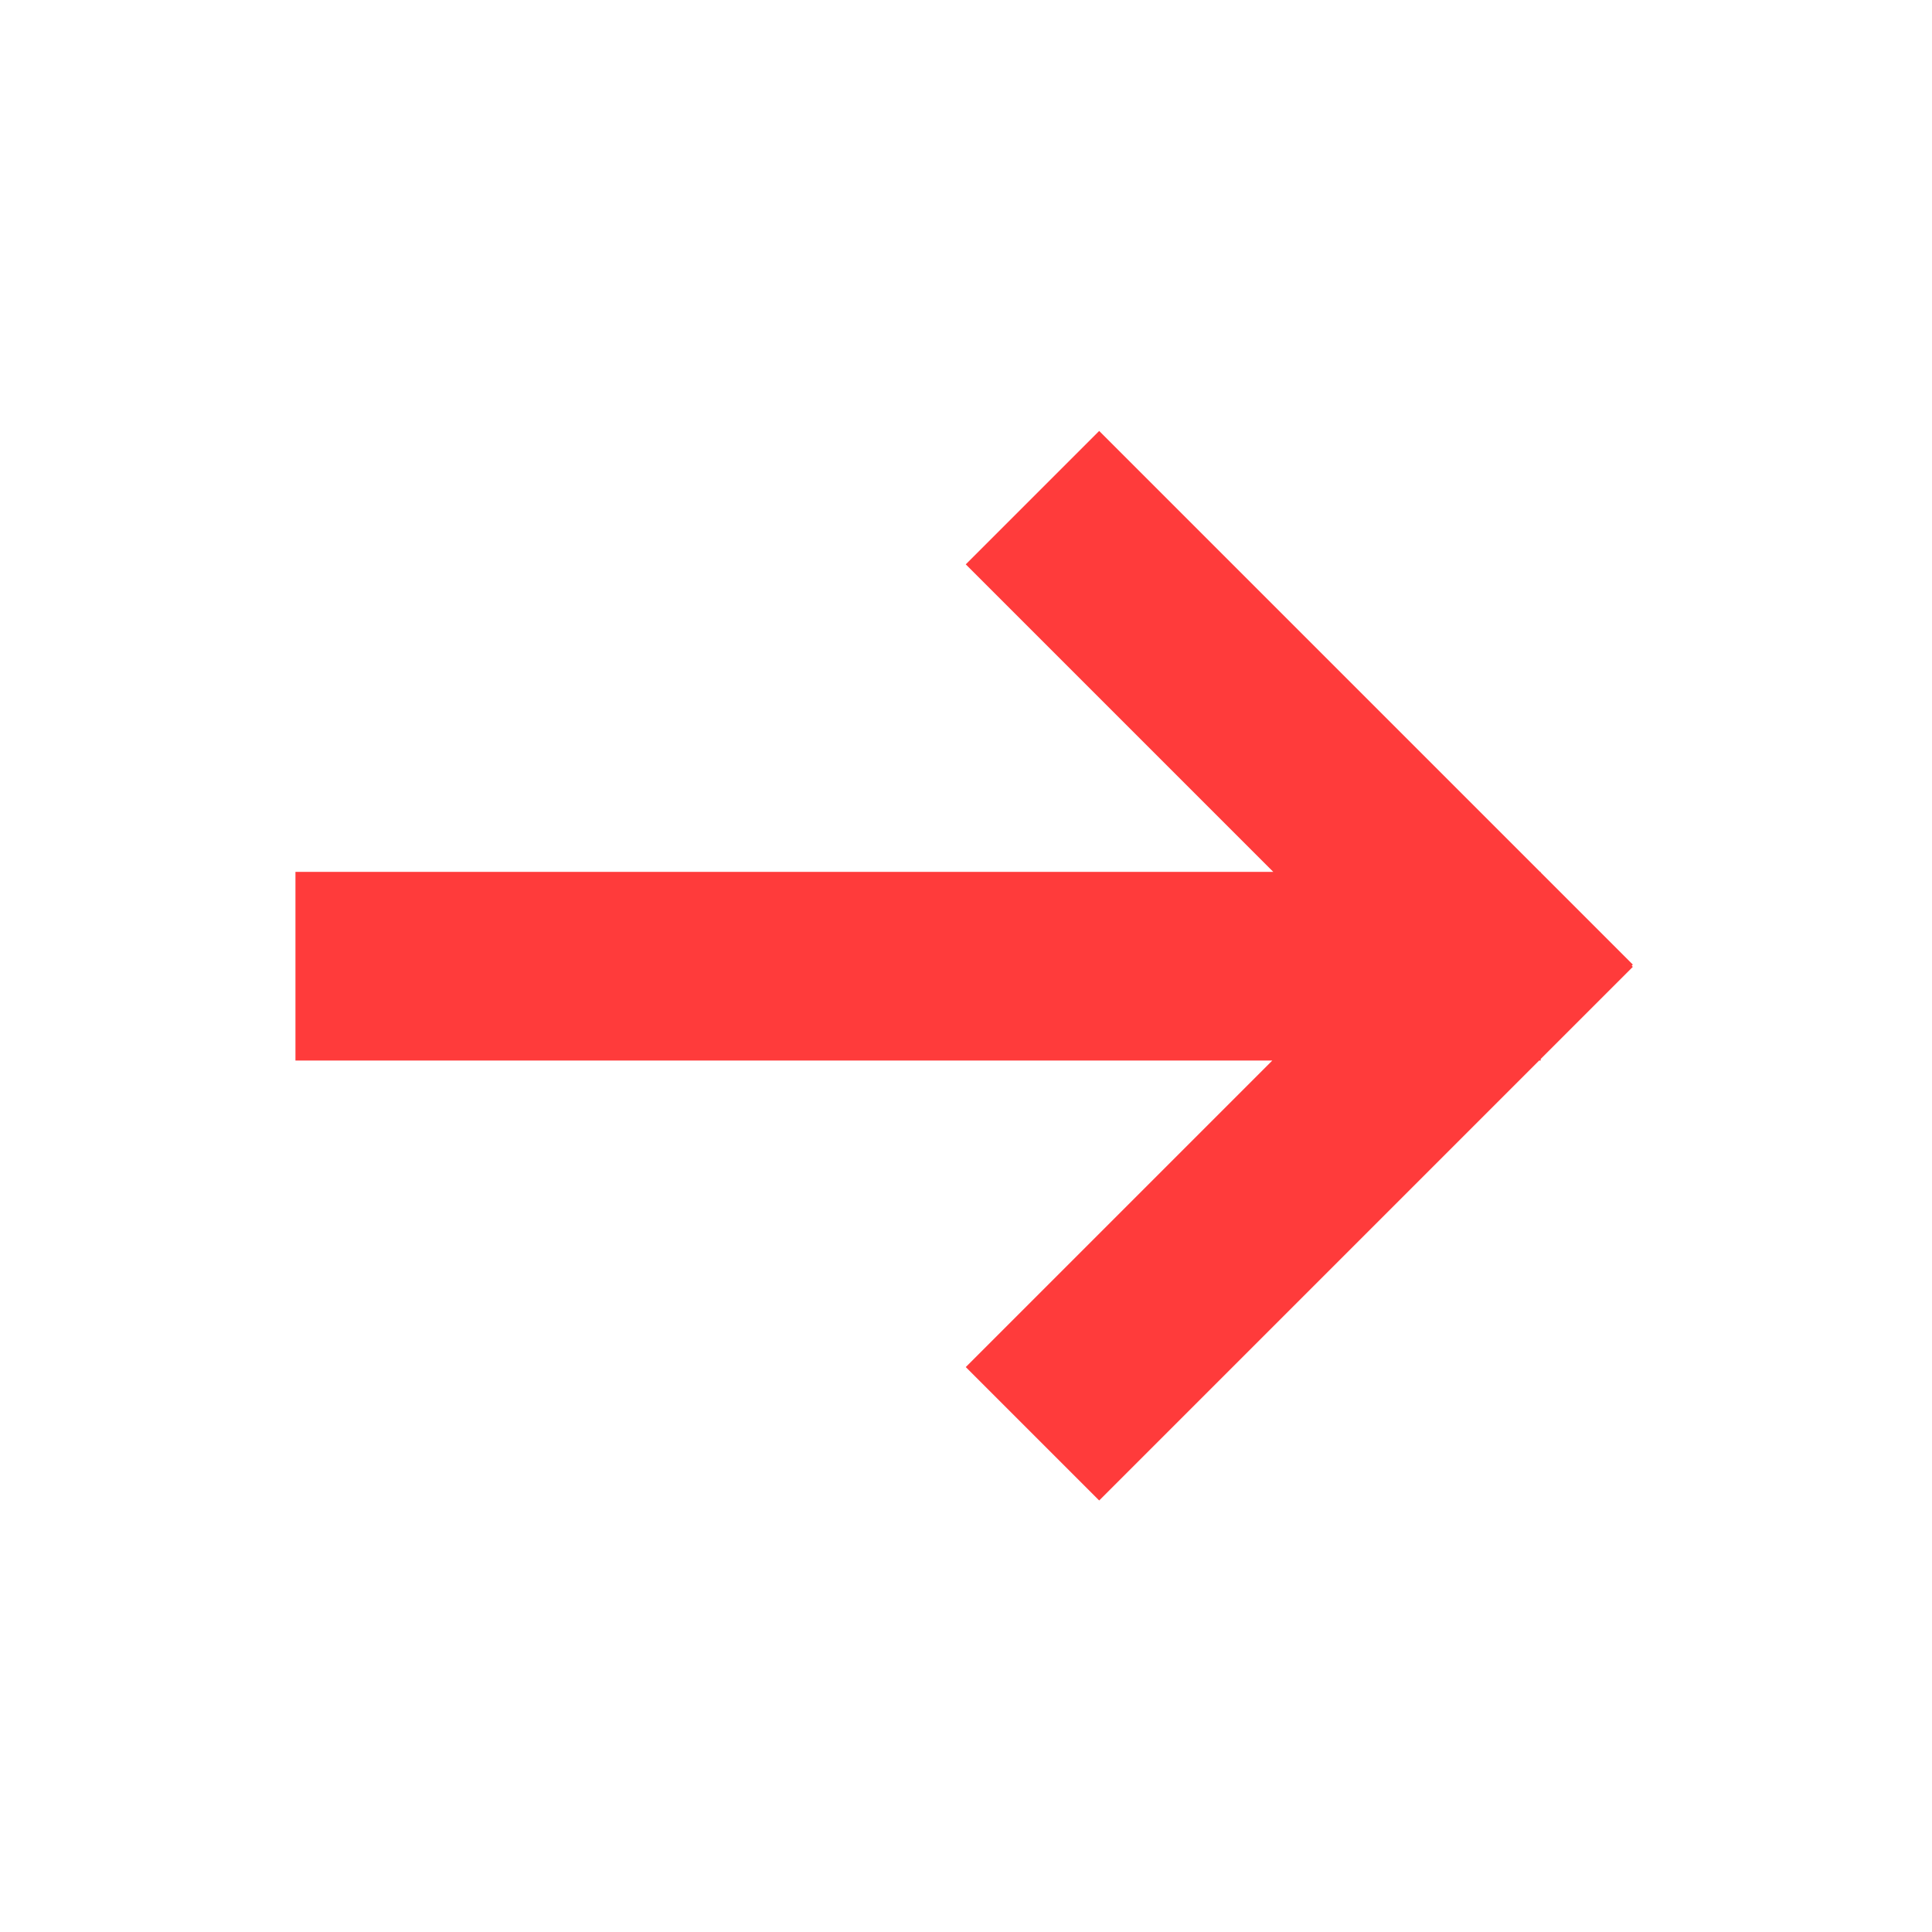 <?xml version="1.0" encoding="UTF-8"?>
<svg width="512px" height="512px" viewBox="0 0 512 512" version="1.1" xmlns="http://www.w3.org/2000/svg" xmlns:xlink="http://www.w3.org/1999/xlink">
    <title>right</title>
    <g id="right" stroke="none" stroke-width="1" fill="none" fill-rule="evenodd">
        <path d="M291.292,114.207 L408.135,231.05 L408.297,231.05 L408.297,231.212 L432.714,255.628 L432.419,255.923 L432.717,256.221 L408.297,280.641 L408.297,281.05 L407.888,281.05 L291.296,397.643 L255.941,362.287 L337.178,281.05 L78.297,281.05 L78.297,231.05 L337.425,231.05 L255.937,149.562 L291.292,114.207 Z" id="Combined-Shape" fill="#FF3B3B"></path>
    </g>
</svg>